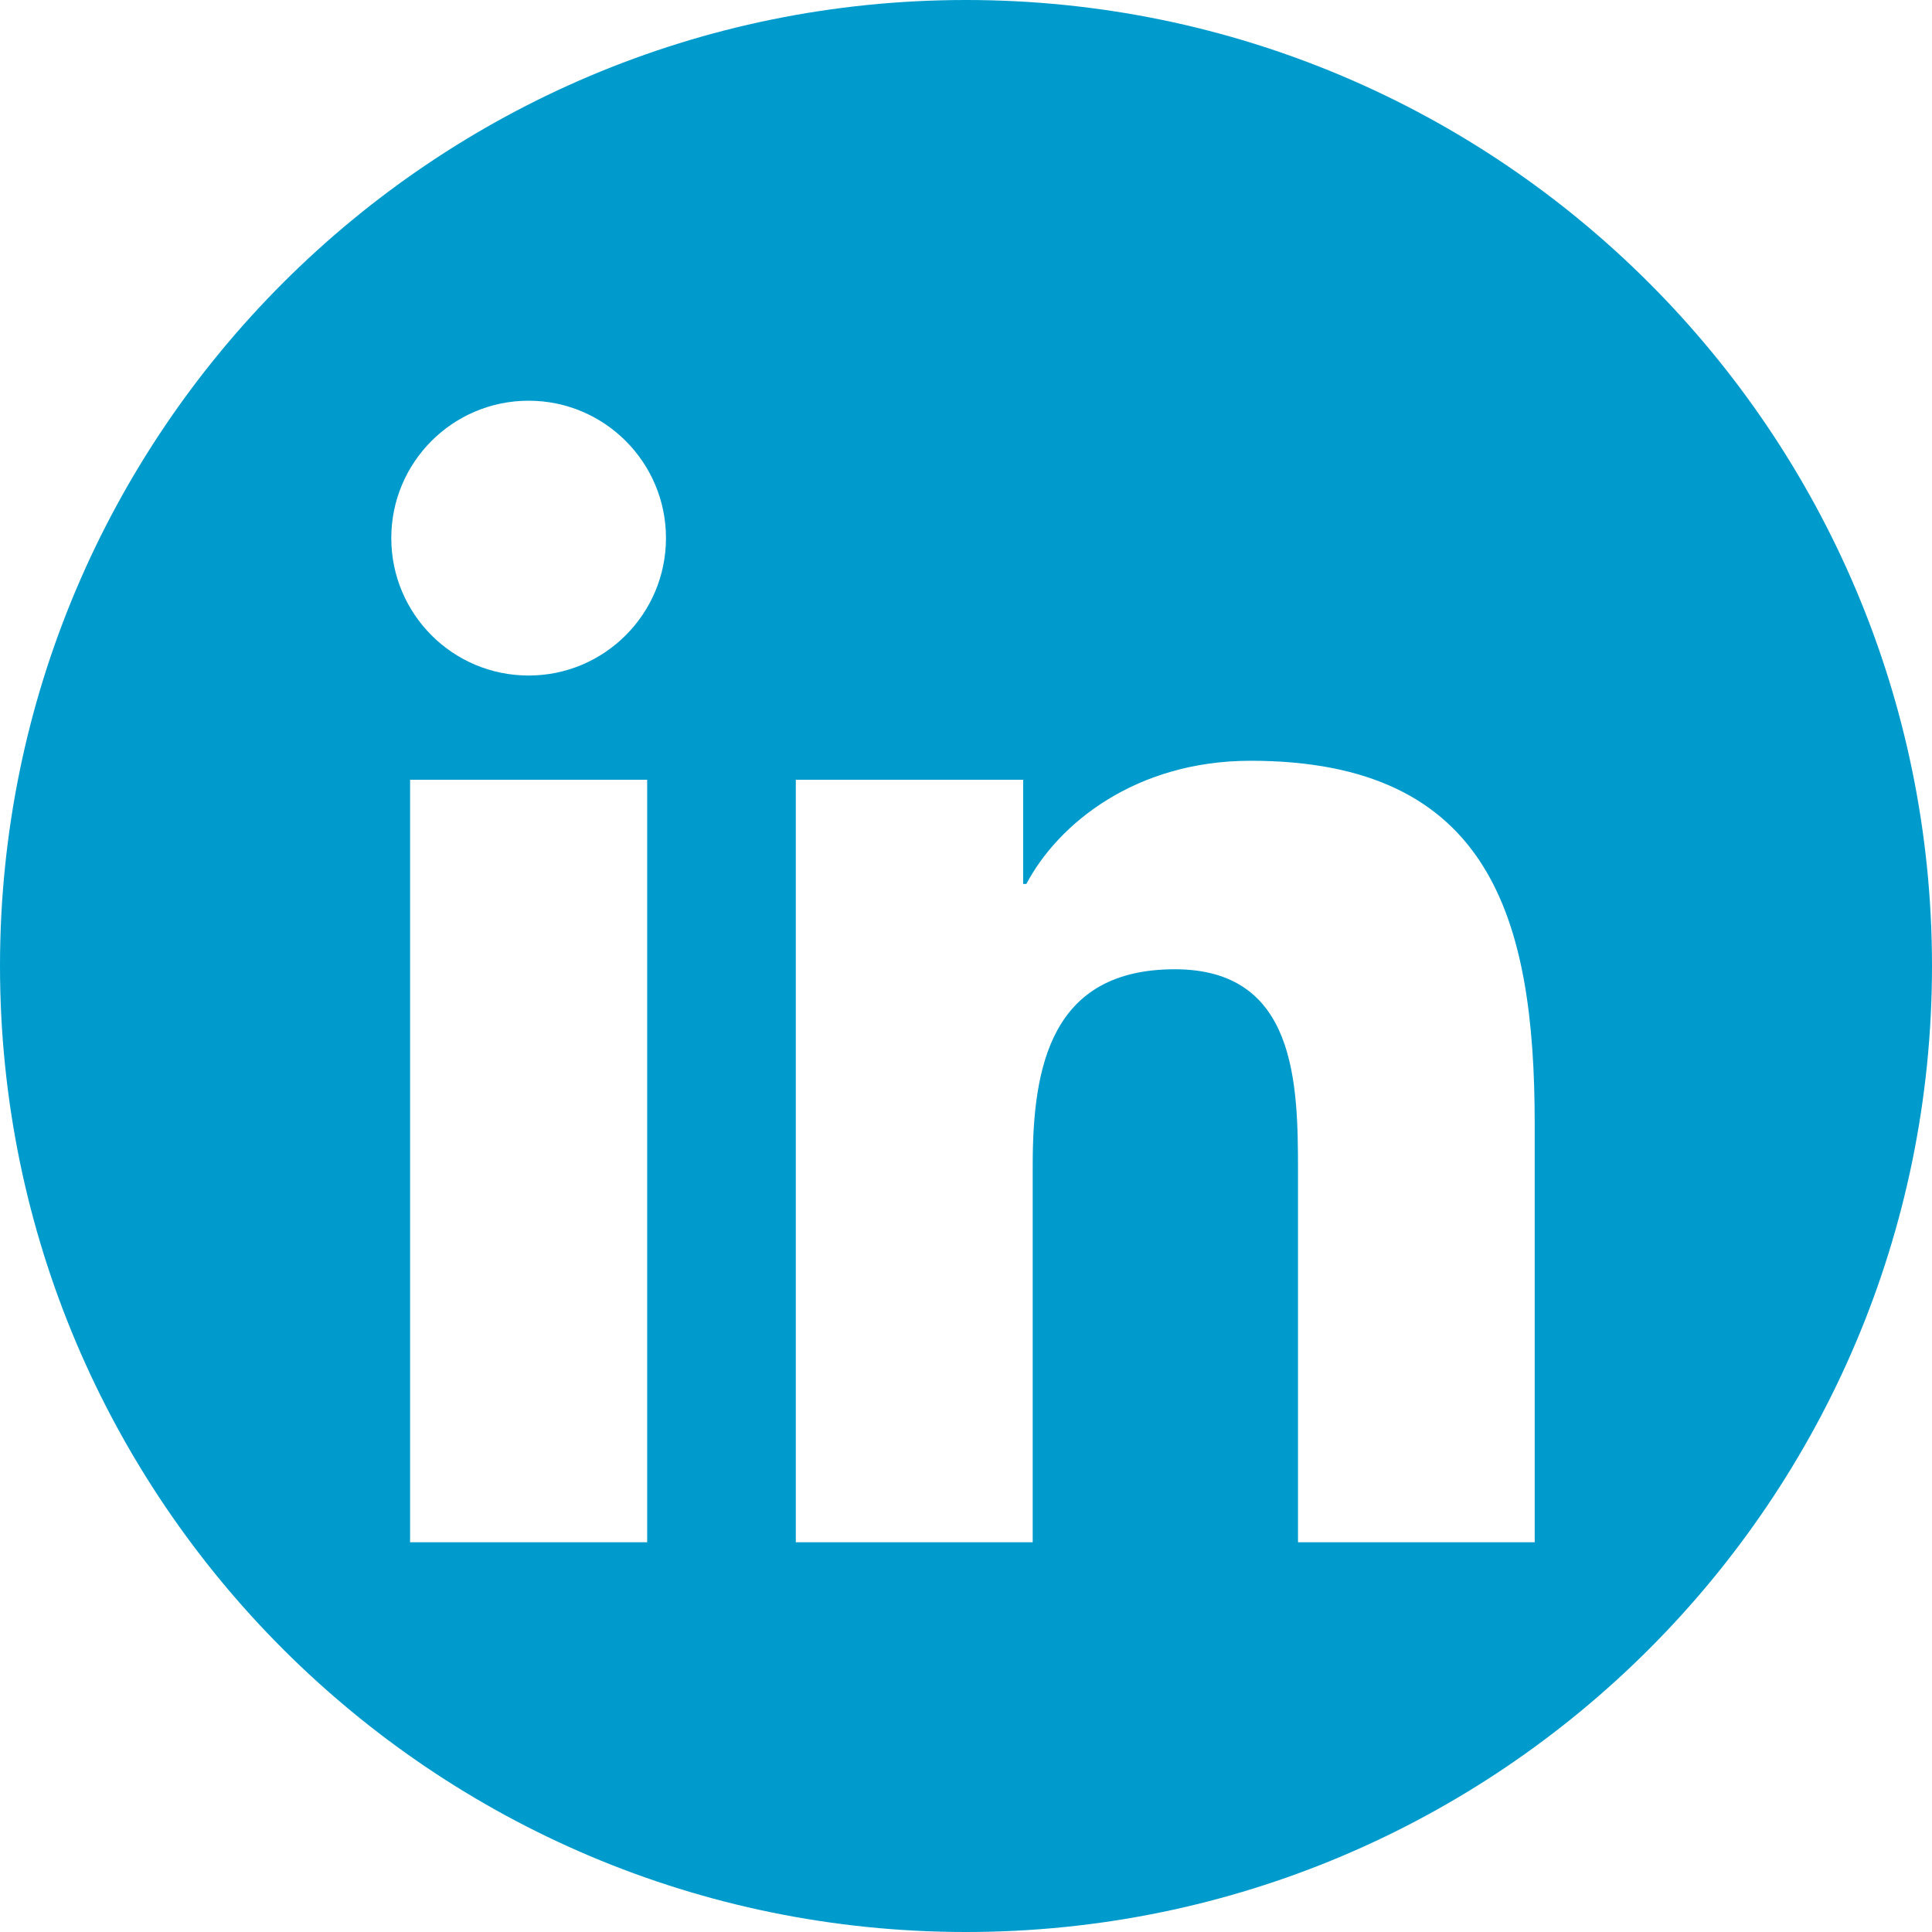 <?xml version="1.0" encoding="UTF-8" standalone="no"?>
<svg width="200px" height="200px" viewBox="0 0 200 200" version="1.1" xmlns="http://www.w3.org/2000/svg" xmlns:xlink="http://www.w3.org/1999/xlink" xmlns:sketch="http://www.bohemiancoding.com/sketch/ns">
    <title>LinkedIn</title>
    <description>Created with Sketch (http://www.bohemiancoding.com/sketch)</description>
    <defs></defs>
    <g id="Page-1" stroke="none" stroke-width="1" fill="none" fill-rule="evenodd" sketch:type="MSPage">
        <path d="M100,0 C44.772,1.51545443e-14 0,44.772 0,100 C-7.5791226e-15,155.228 44.772,200 100,200 C155.228,200 200,155.228 200,100 C200,44.772 155.228,-2.27373675e-14 100,0 Z M82.381,80.722 L105.915,80.722 L105.915,91.503 L106.25,91.503 C109.525,85.299 117.529,78.754 129.464,78.754 C154.287,78.754 158.872,95.098 158.872,116.358 L158.872,159.652 L134.369,159.652 L134.369,121.27 C134.369,112.111 134.189,100.338 121.618,100.338 C108.852,100.338 106.905,110.31 106.905,120.605 L106.905,159.652 L82.381,159.652 L82.381,80.722 L82.381,80.722 Z M54.725,41.482 C62.568,41.482 68.942,47.857 68.942,55.702 C68.942,63.556 62.568,69.931 54.725,69.931 C46.862,69.931 40.506,63.556 40.506,55.702 C40.506,47.857 46.862,41.482 54.725,41.482 Z M42.453,80.722 L66.995,80.722 L66.995,159.652 L42.453,159.652 L42.453,80.722 L42.453,80.722 Z" id="LinkedIn" fill="#009BCD" sketch:type="MSShapeGroup"></path>
    </g>
</svg>